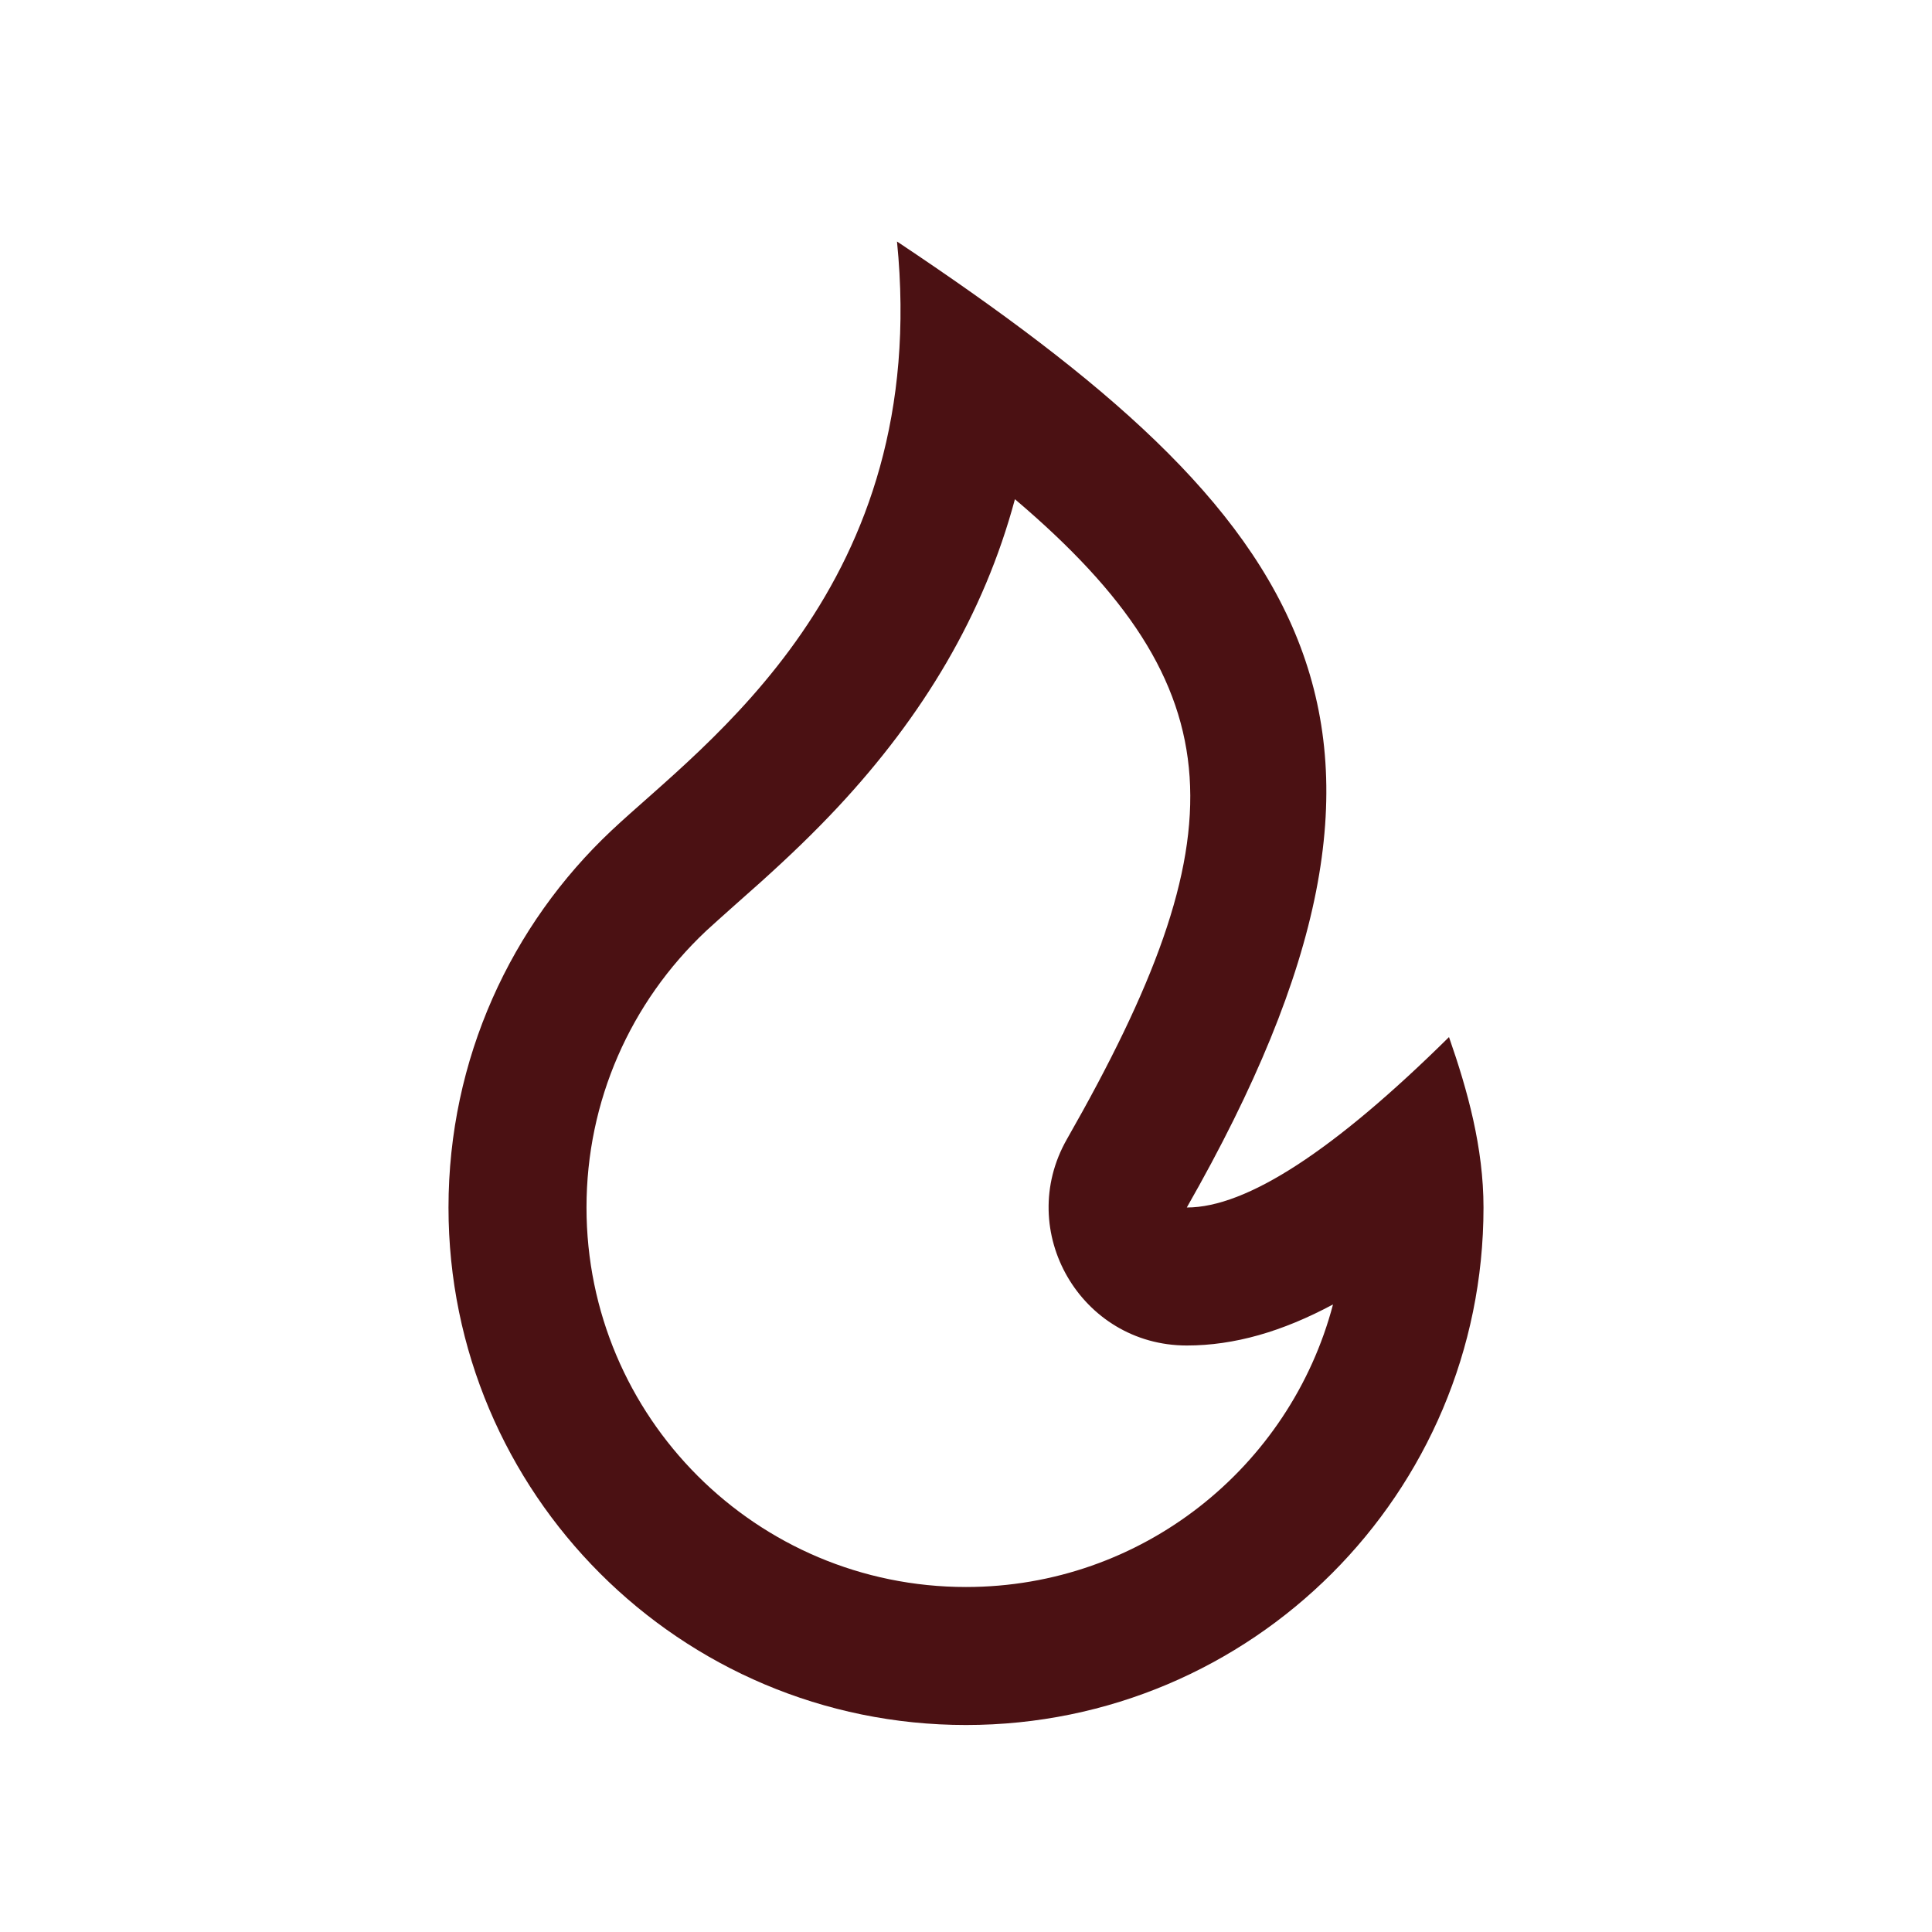 <svg width="28" height="28" viewBox="0 0 28 28" fill="none" xmlns="http://www.w3.org/2000/svg">
<path d="M14 25C18.142 25 21.5 21.642 21.5 17.5C21.5 16.634 21.27 15.803 21 15.03C19.333 16.677 18.067 17.5 17.2 17.5C21.195 10.5 19 7.5 13 3.5C13.5 8.5 10.204 10.774 8.862 12.037C7.408 13.405 6.5 15.346 6.5 17.5C6.5 21.642 9.858 25 14 25ZM14.709 7.235C17.951 9.985 17.967 12.122 15.463 16.509C14.702 17.842 15.665 19.5 17.2 19.5C17.888 19.5 18.584 19.299 19.319 18.905C18.698 21.262 16.552 23 14 23C10.962 23 8.5 20.538 8.5 17.5C8.5 15.961 9.133 14.528 10.232 13.493C10.358 13.375 10.998 12.808 11.025 12.784C11.449 12.402 11.798 12.066 12.143 11.697C13.373 10.379 14.257 8.916 14.709 7.235Z" fill="#4b1113"/>
</svg>
